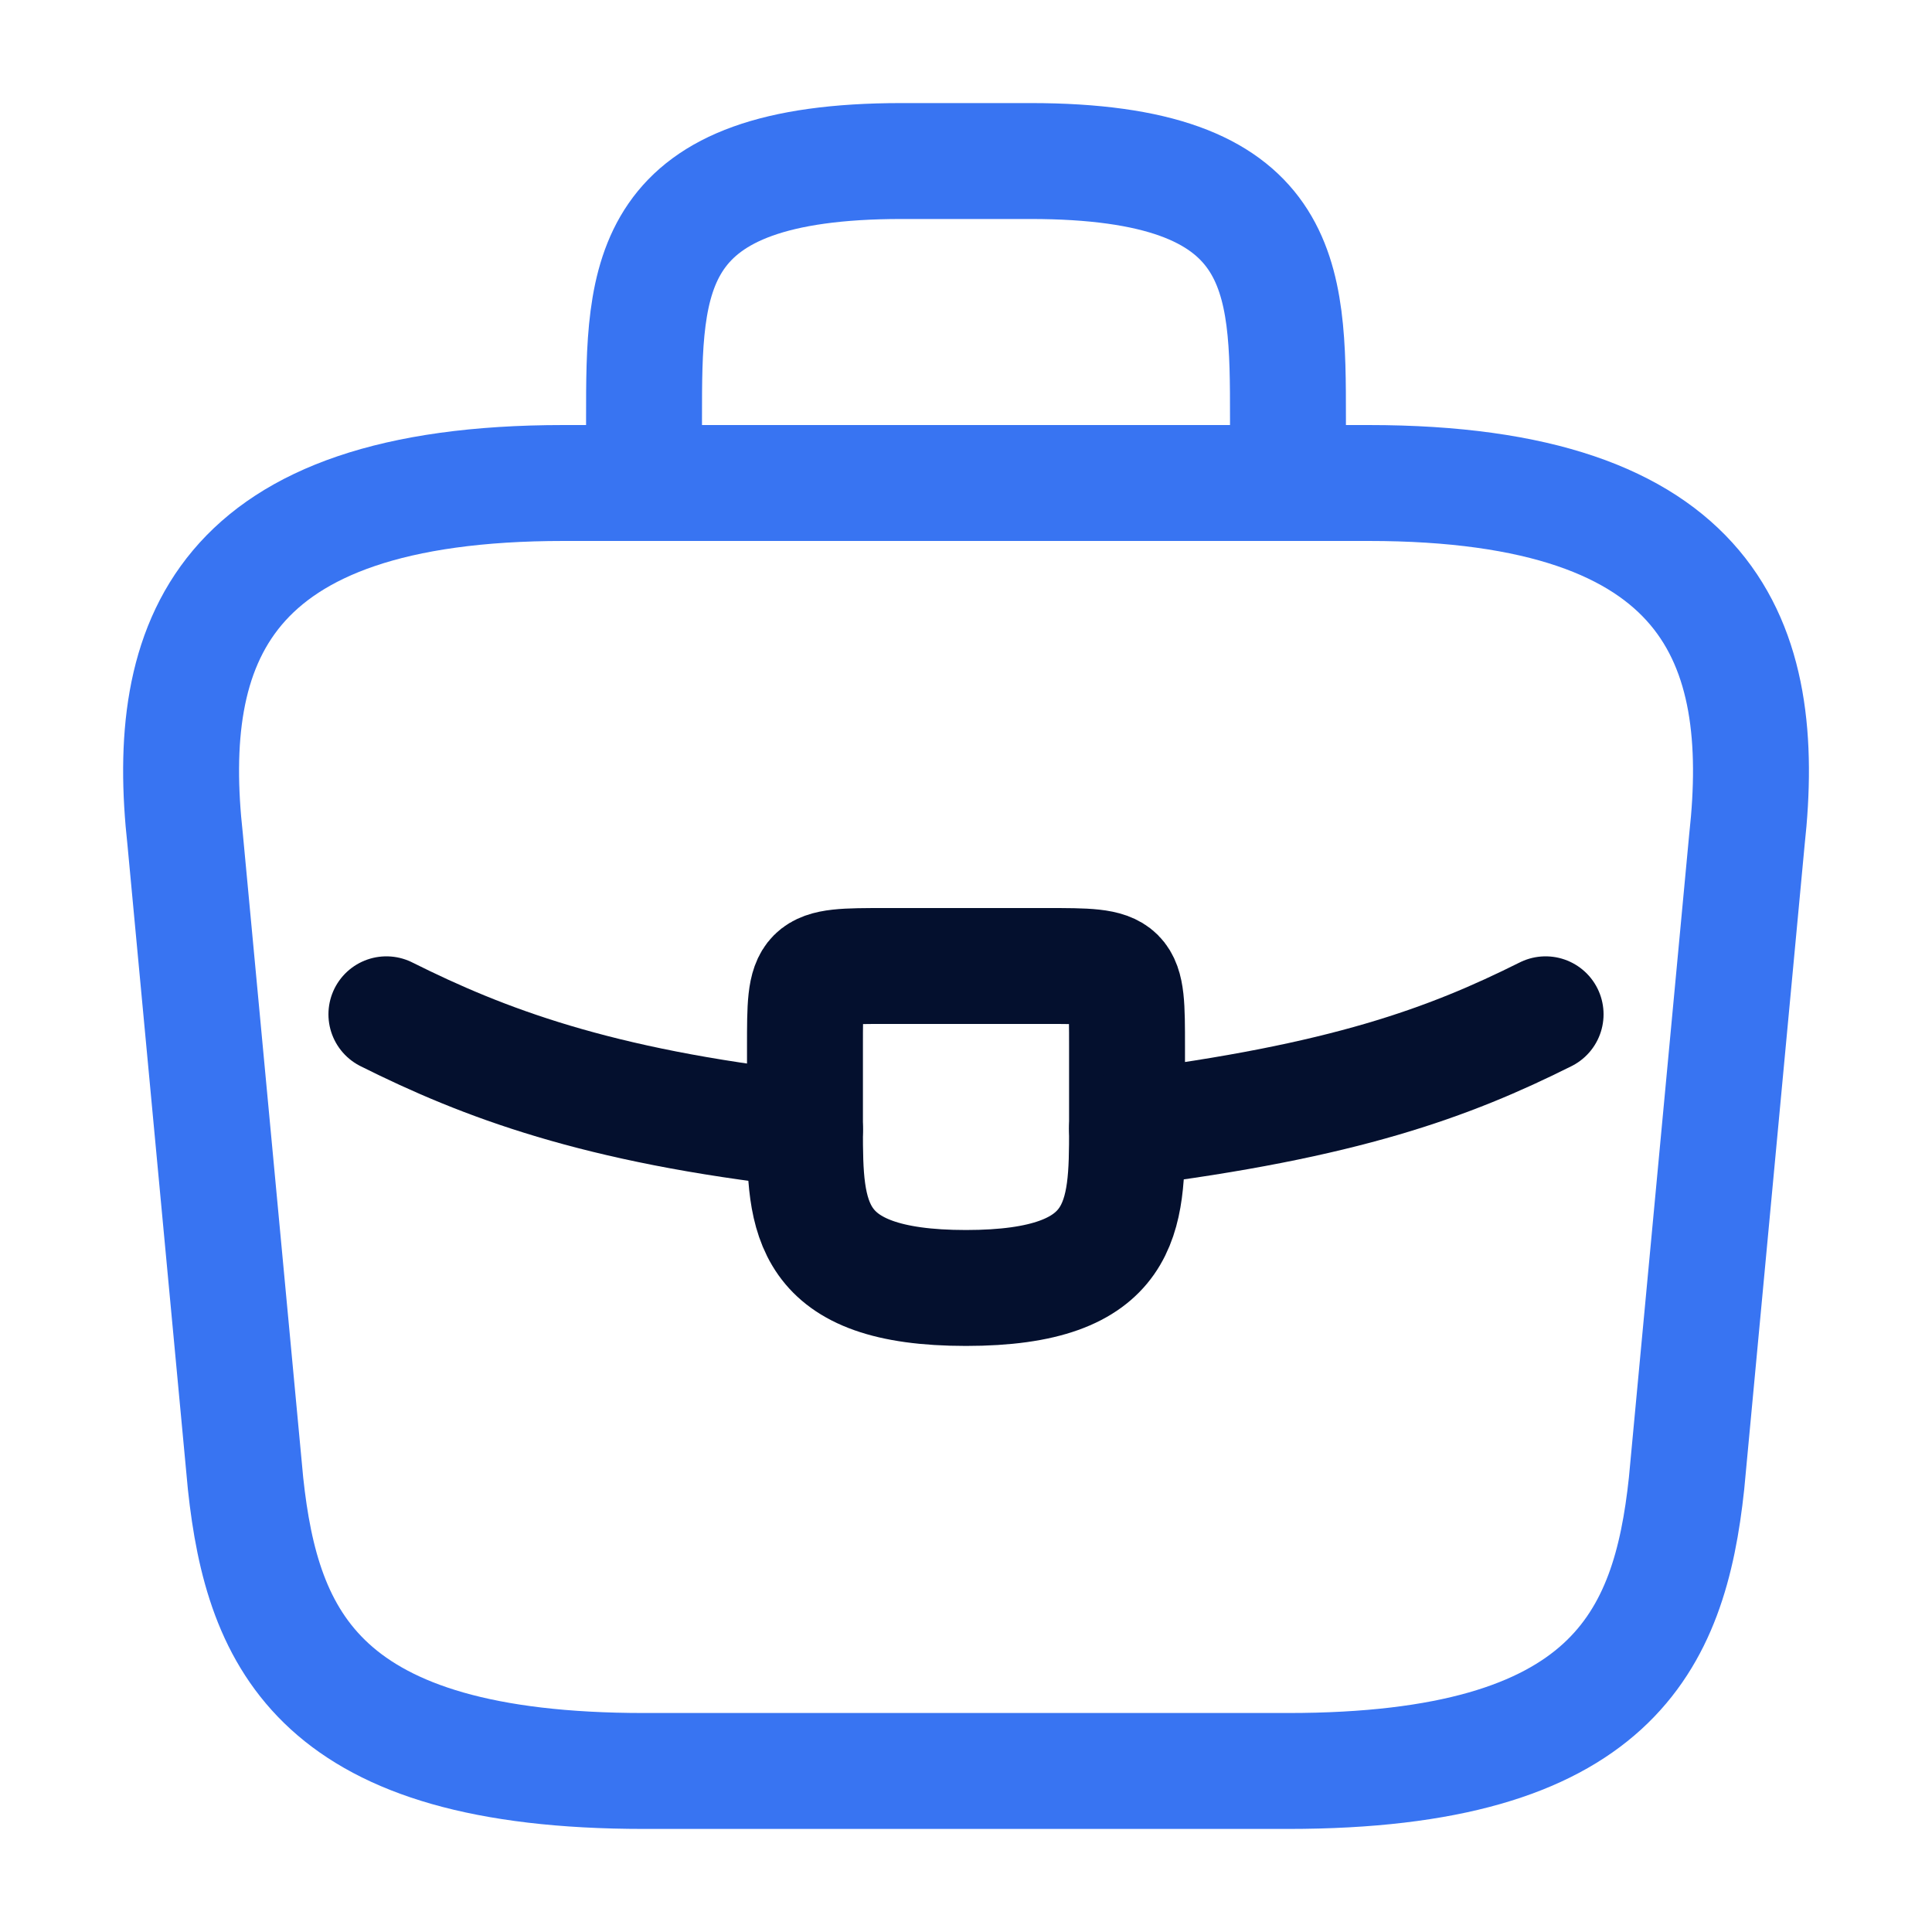 <svg width="20" height="20" viewBox="0 0 20 20" fill="none" xmlns="http://www.w3.org/2000/svg">
<path d="M6.667 18.333H13.334C16.683 18.333 17.284 16.992 17.459 15.358L18.084 8.692C18.308 6.658 17.725 5 14.167 5H5.834C2.275 5 1.692 6.658 1.917 8.692L2.542 15.358C2.717 16.992 3.317 18.333 6.667 18.333Z" stroke="#3874F2" stroke-width="1.2" stroke-miterlimit="10" stroke-linecap="round" stroke-linejoin="round"/>
<path d="M6.667 5V4.333C6.667 2.858 6.667 1.667 9.333 1.667H10.667C13.333 1.667 13.333 2.858 13.333 4.333V5" stroke="#3874F2" stroke-width="1.2" stroke-miterlimit="10" stroke-linecap="round" stroke-linejoin="round"/>
<path d="M11.667 10.833V11.667C11.667 11.675 11.667 11.675 11.667 11.683C11.667 12.592 11.658 13.333 10 13.333C8.35 13.333 8.333 12.6 8.333 11.692V10.833C8.333 10 8.333 10 9.167 10H10.833C11.667 10 11.667 10 11.667 10.833Z" stroke="#04102E" stroke-width="1.2" stroke-miterlimit="10" stroke-linecap="round" stroke-linejoin="round"/>
<path d="M16 10.5C15 11 13.917 11.4 11.667 11.683" stroke="#04102E" stroke-width="1.2" stroke-miterlimit="10" stroke-linecap="round" stroke-linejoin="round"/>
<path d="M4 10.5C5 11 6.175 11.45 8.333 11.692" stroke="#04102E" stroke-width="1.2" stroke-miterlimit="10" stroke-linecap="round" stroke-linejoin="round"/>
</svg>
